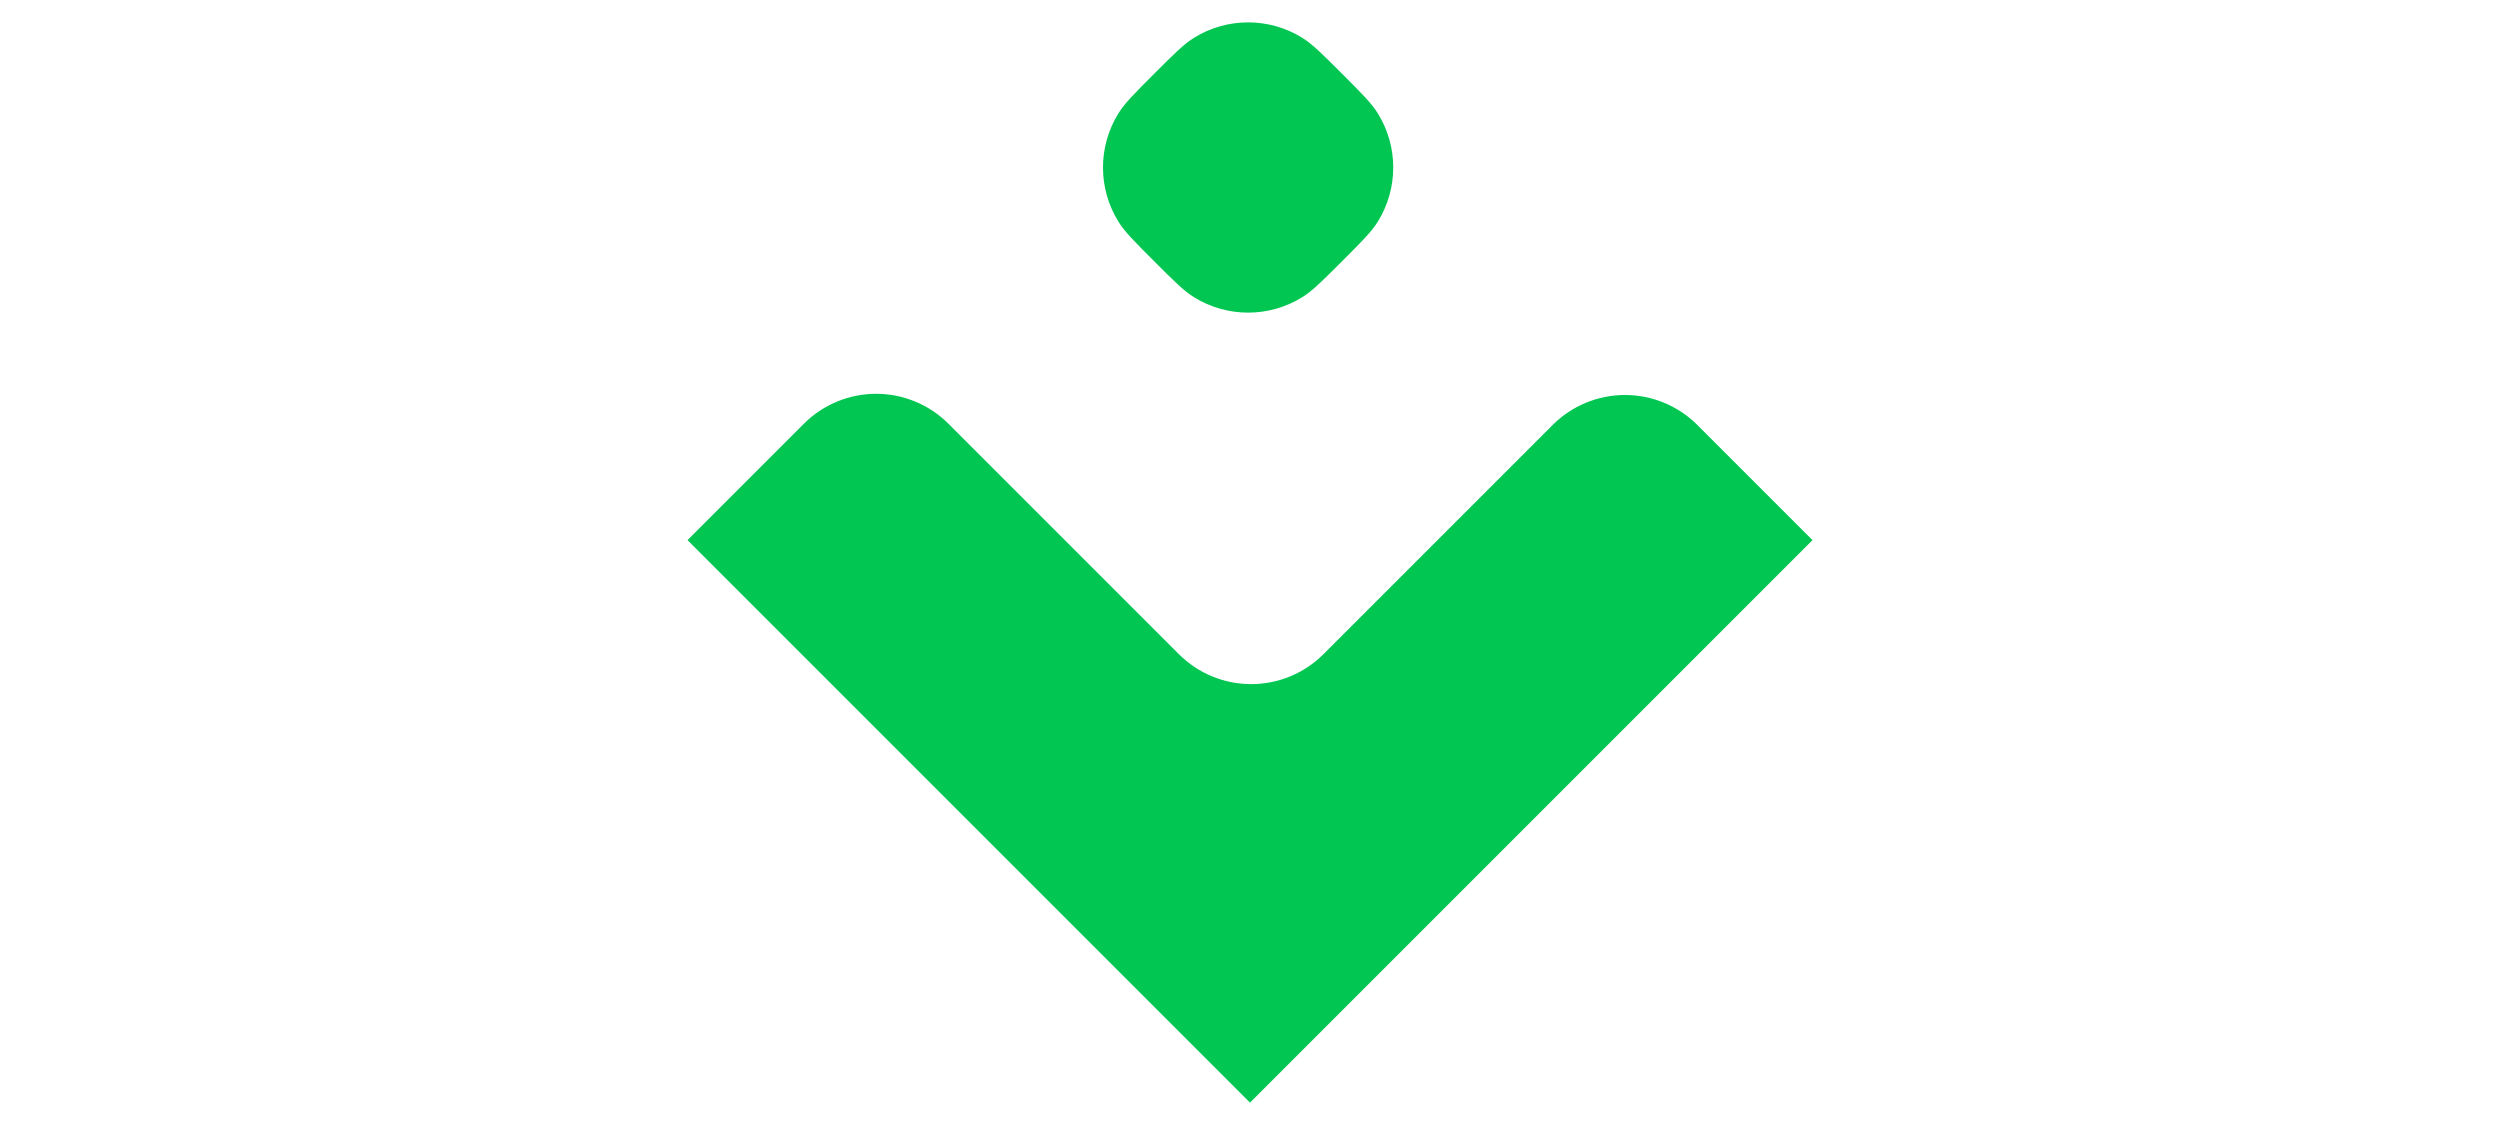 <svg width="200" height="90" viewBox="0 0 200 90" fill="none" xmlns="http://www.w3.org/2000/svg">
<path d="M95.508 3.029C94.706 3.529 93.918 4.317 92.341 5.893C90.766 7.468 89.978 8.257 89.478 9.06C87.826 11.717 87.826 15.083 89.478 17.741C89.978 18.544 90.765 19.332 92.341 20.907L92.341 20.908C93.917 22.484 94.706 23.272 95.508 23.771C98.166 25.424 101.532 25.424 104.19 23.771C104.993 23.272 105.781 22.484 107.357 20.908C108.933 19.332 109.721 18.544 110.22 17.741C111.873 15.083 111.873 11.717 110.22 9.06C109.721 8.257 108.933 7.469 107.357 5.893C105.781 4.317 104.993 3.529 104.19 3.029C101.532 1.377 98.166 1.377 95.508 3.029Z" fill="#02C652"/>
<path d="M105.877 52.334L124.215 33.996C124.974 33.236 125.876 32.633 126.869 32.222C127.862 31.811 128.926 31.599 130 31.599C131.075 31.599 132.139 31.811 133.131 32.222C134.124 32.633 135.026 33.236 135.786 33.996L145 43.21C144.945 43.266 100 88.21 100 88.21L55 43.21C55.122 43.089 60.104 38.106 64.311 33.899C65.071 33.139 65.972 32.537 66.965 32.126C67.957 31.715 69.02 31.504 70.094 31.504C71.168 31.504 72.231 31.715 73.224 32.127C74.216 32.538 75.117 33.14 75.876 33.9L94.311 52.334C95.07 53.094 95.972 53.696 96.964 54.107C97.957 54.518 99.02 54.73 100.094 54.729C101.168 54.729 102.232 54.518 103.224 54.107C104.216 53.696 105.118 53.093 105.877 52.334Z" fill="#02C652"/>
</svg>
